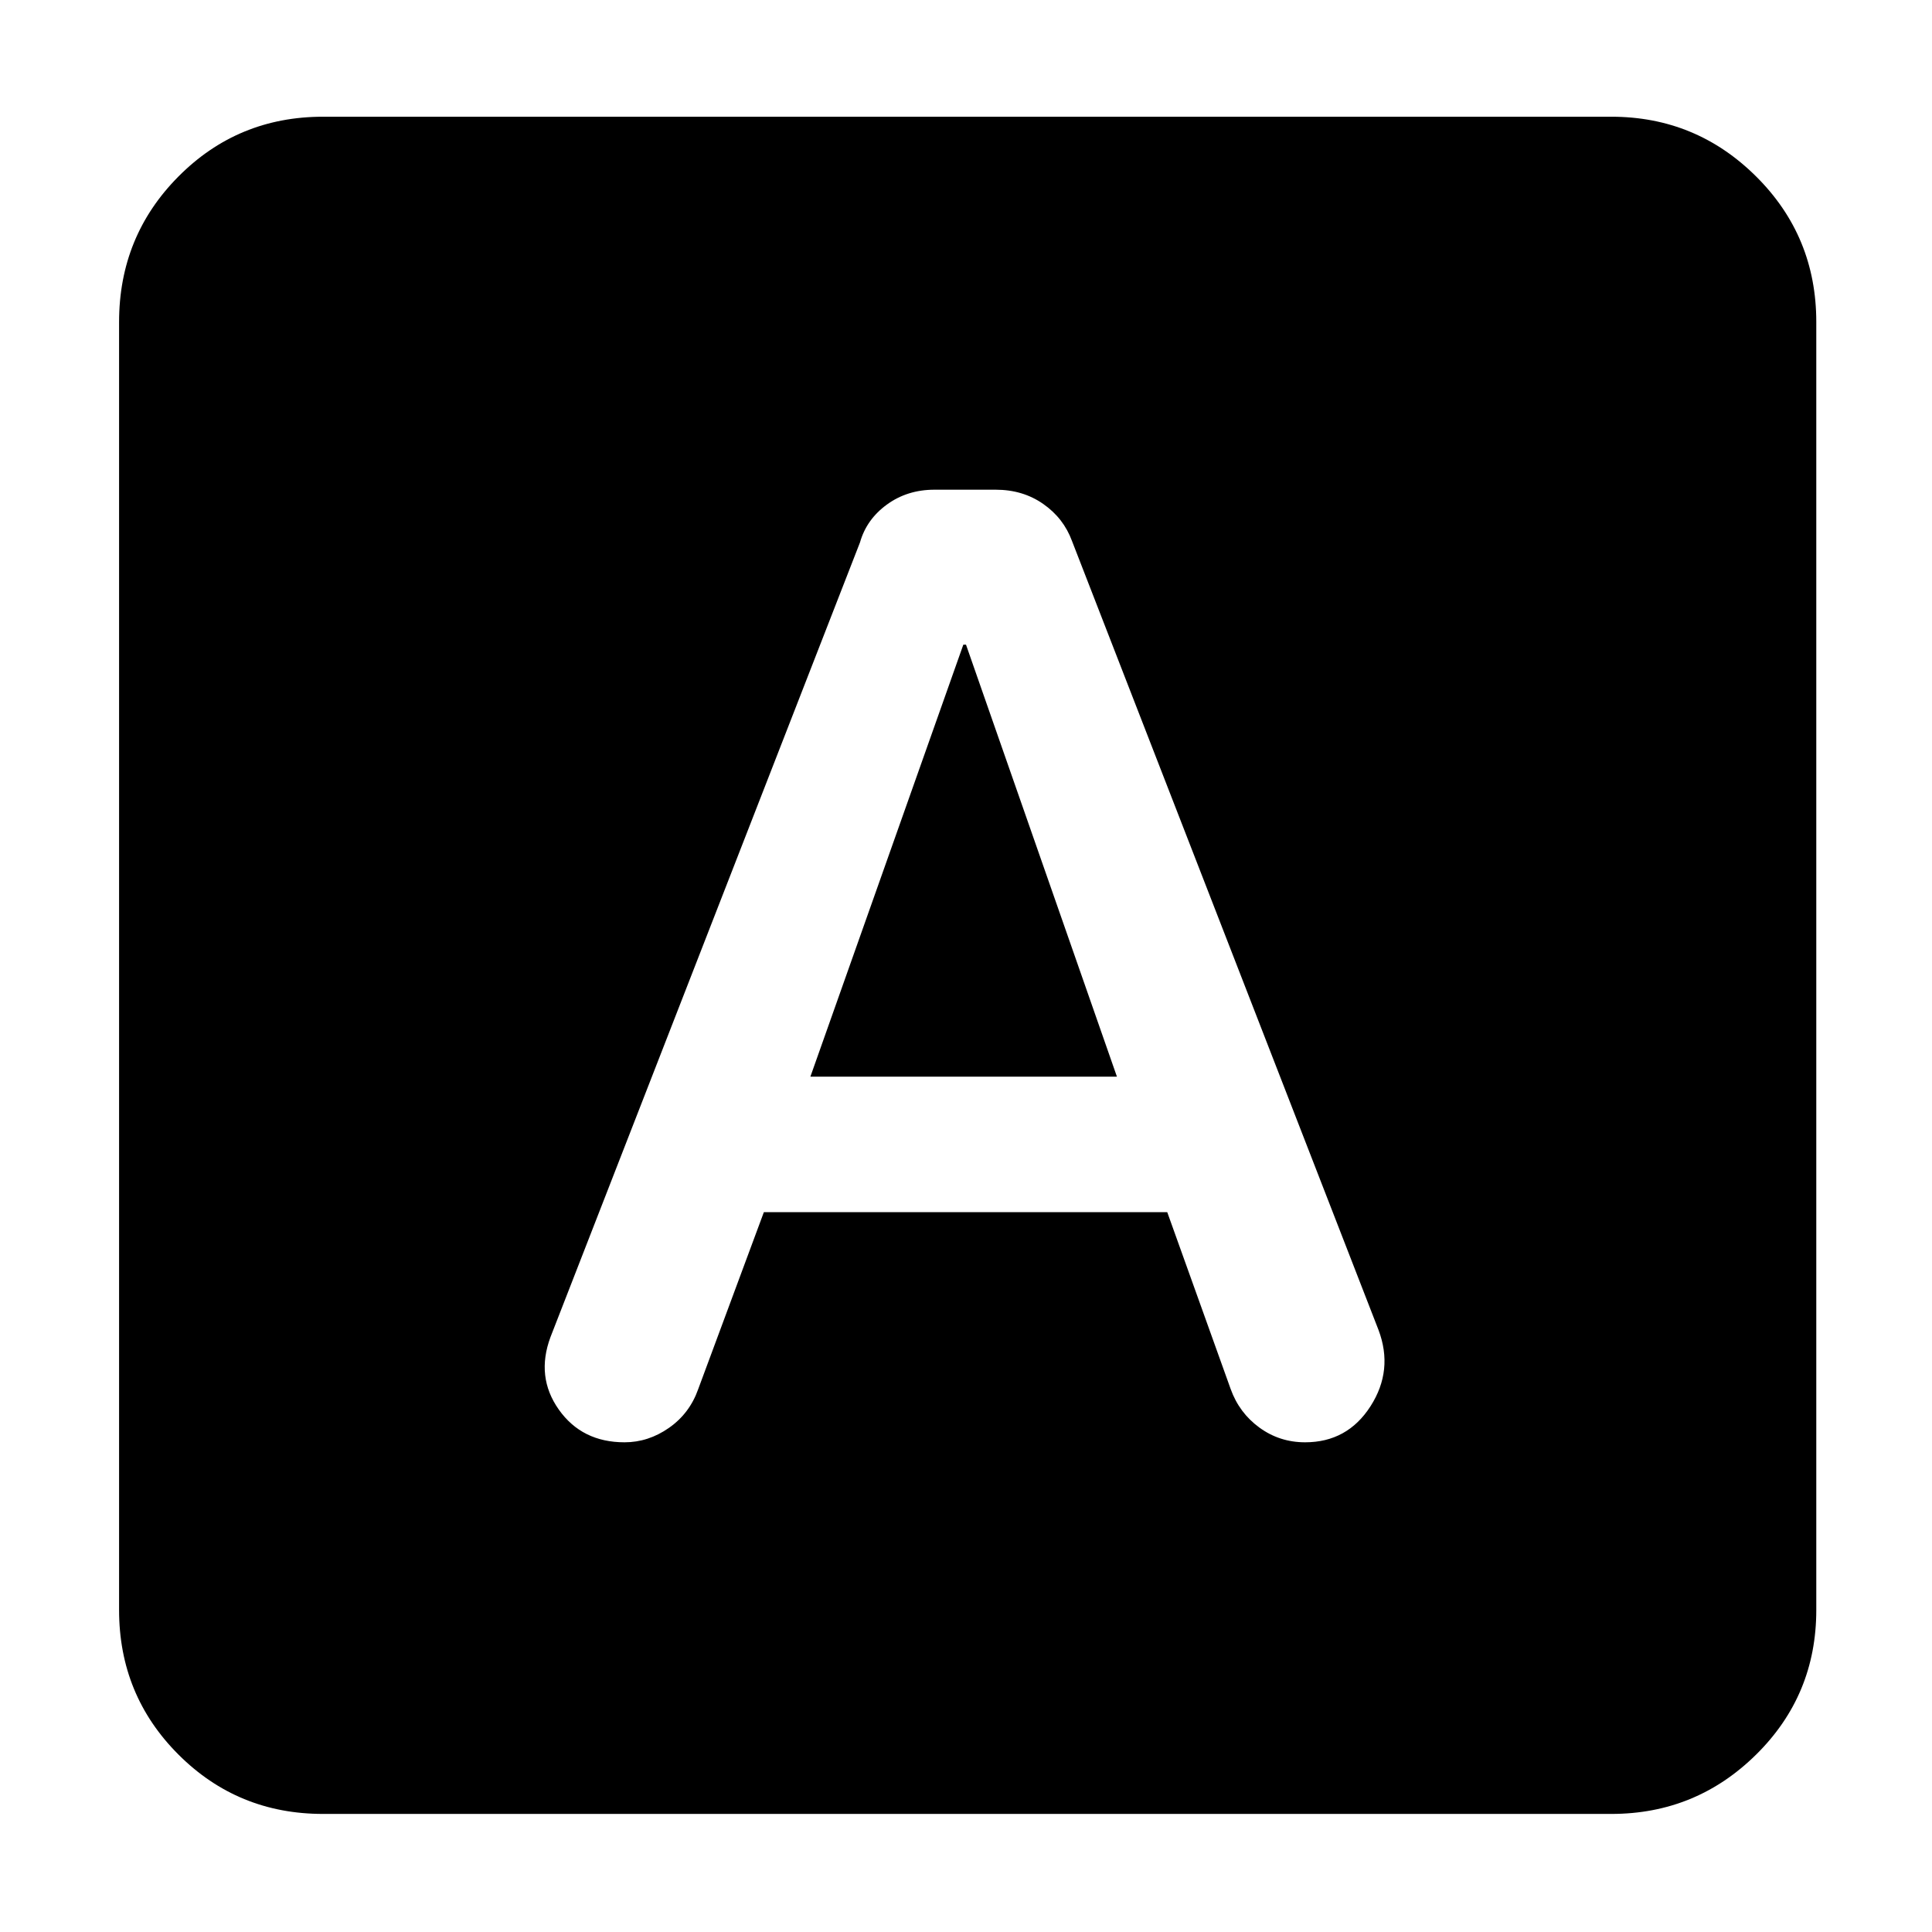 <svg xmlns="http://www.w3.org/2000/svg" height="40" viewBox="0 -960 960 960" width="40"><path d="M379.55-357.67H580l31.5 87.84q4.26 11.87 14.28 19.18 10.03 7.32 22.72 7.32 21 0 32.5-17.92t3.97-37.91l-152.3-392.01q-4.17-11.34-14.3-18.42-10.12-7.08-23.62-7.08h-30.42q-13.5 0-23.63 7.38-10.13 7.37-13.37 18.79l-153.8 394.88q-7.36 19.79 4.14 36.04t32.66 16.25q11.81 0 22.07-7.17 10.27-7.17 14.52-19.22l32.63-87.95ZM402.67-425l76-214.67H480L555-425H402.67ZM160.5-58.67q-42.33 0-71.83-29.5T59.17-160v-640q0-42.6 29.5-72.3 29.5-29.7 71.83-29.7h640.15q42.1 0 71.97 29.7 29.88 29.7 29.88 72.3v640q0 42.33-29.88 71.83-29.87 29.5-71.97 29.5H160.5Z"/></svg>